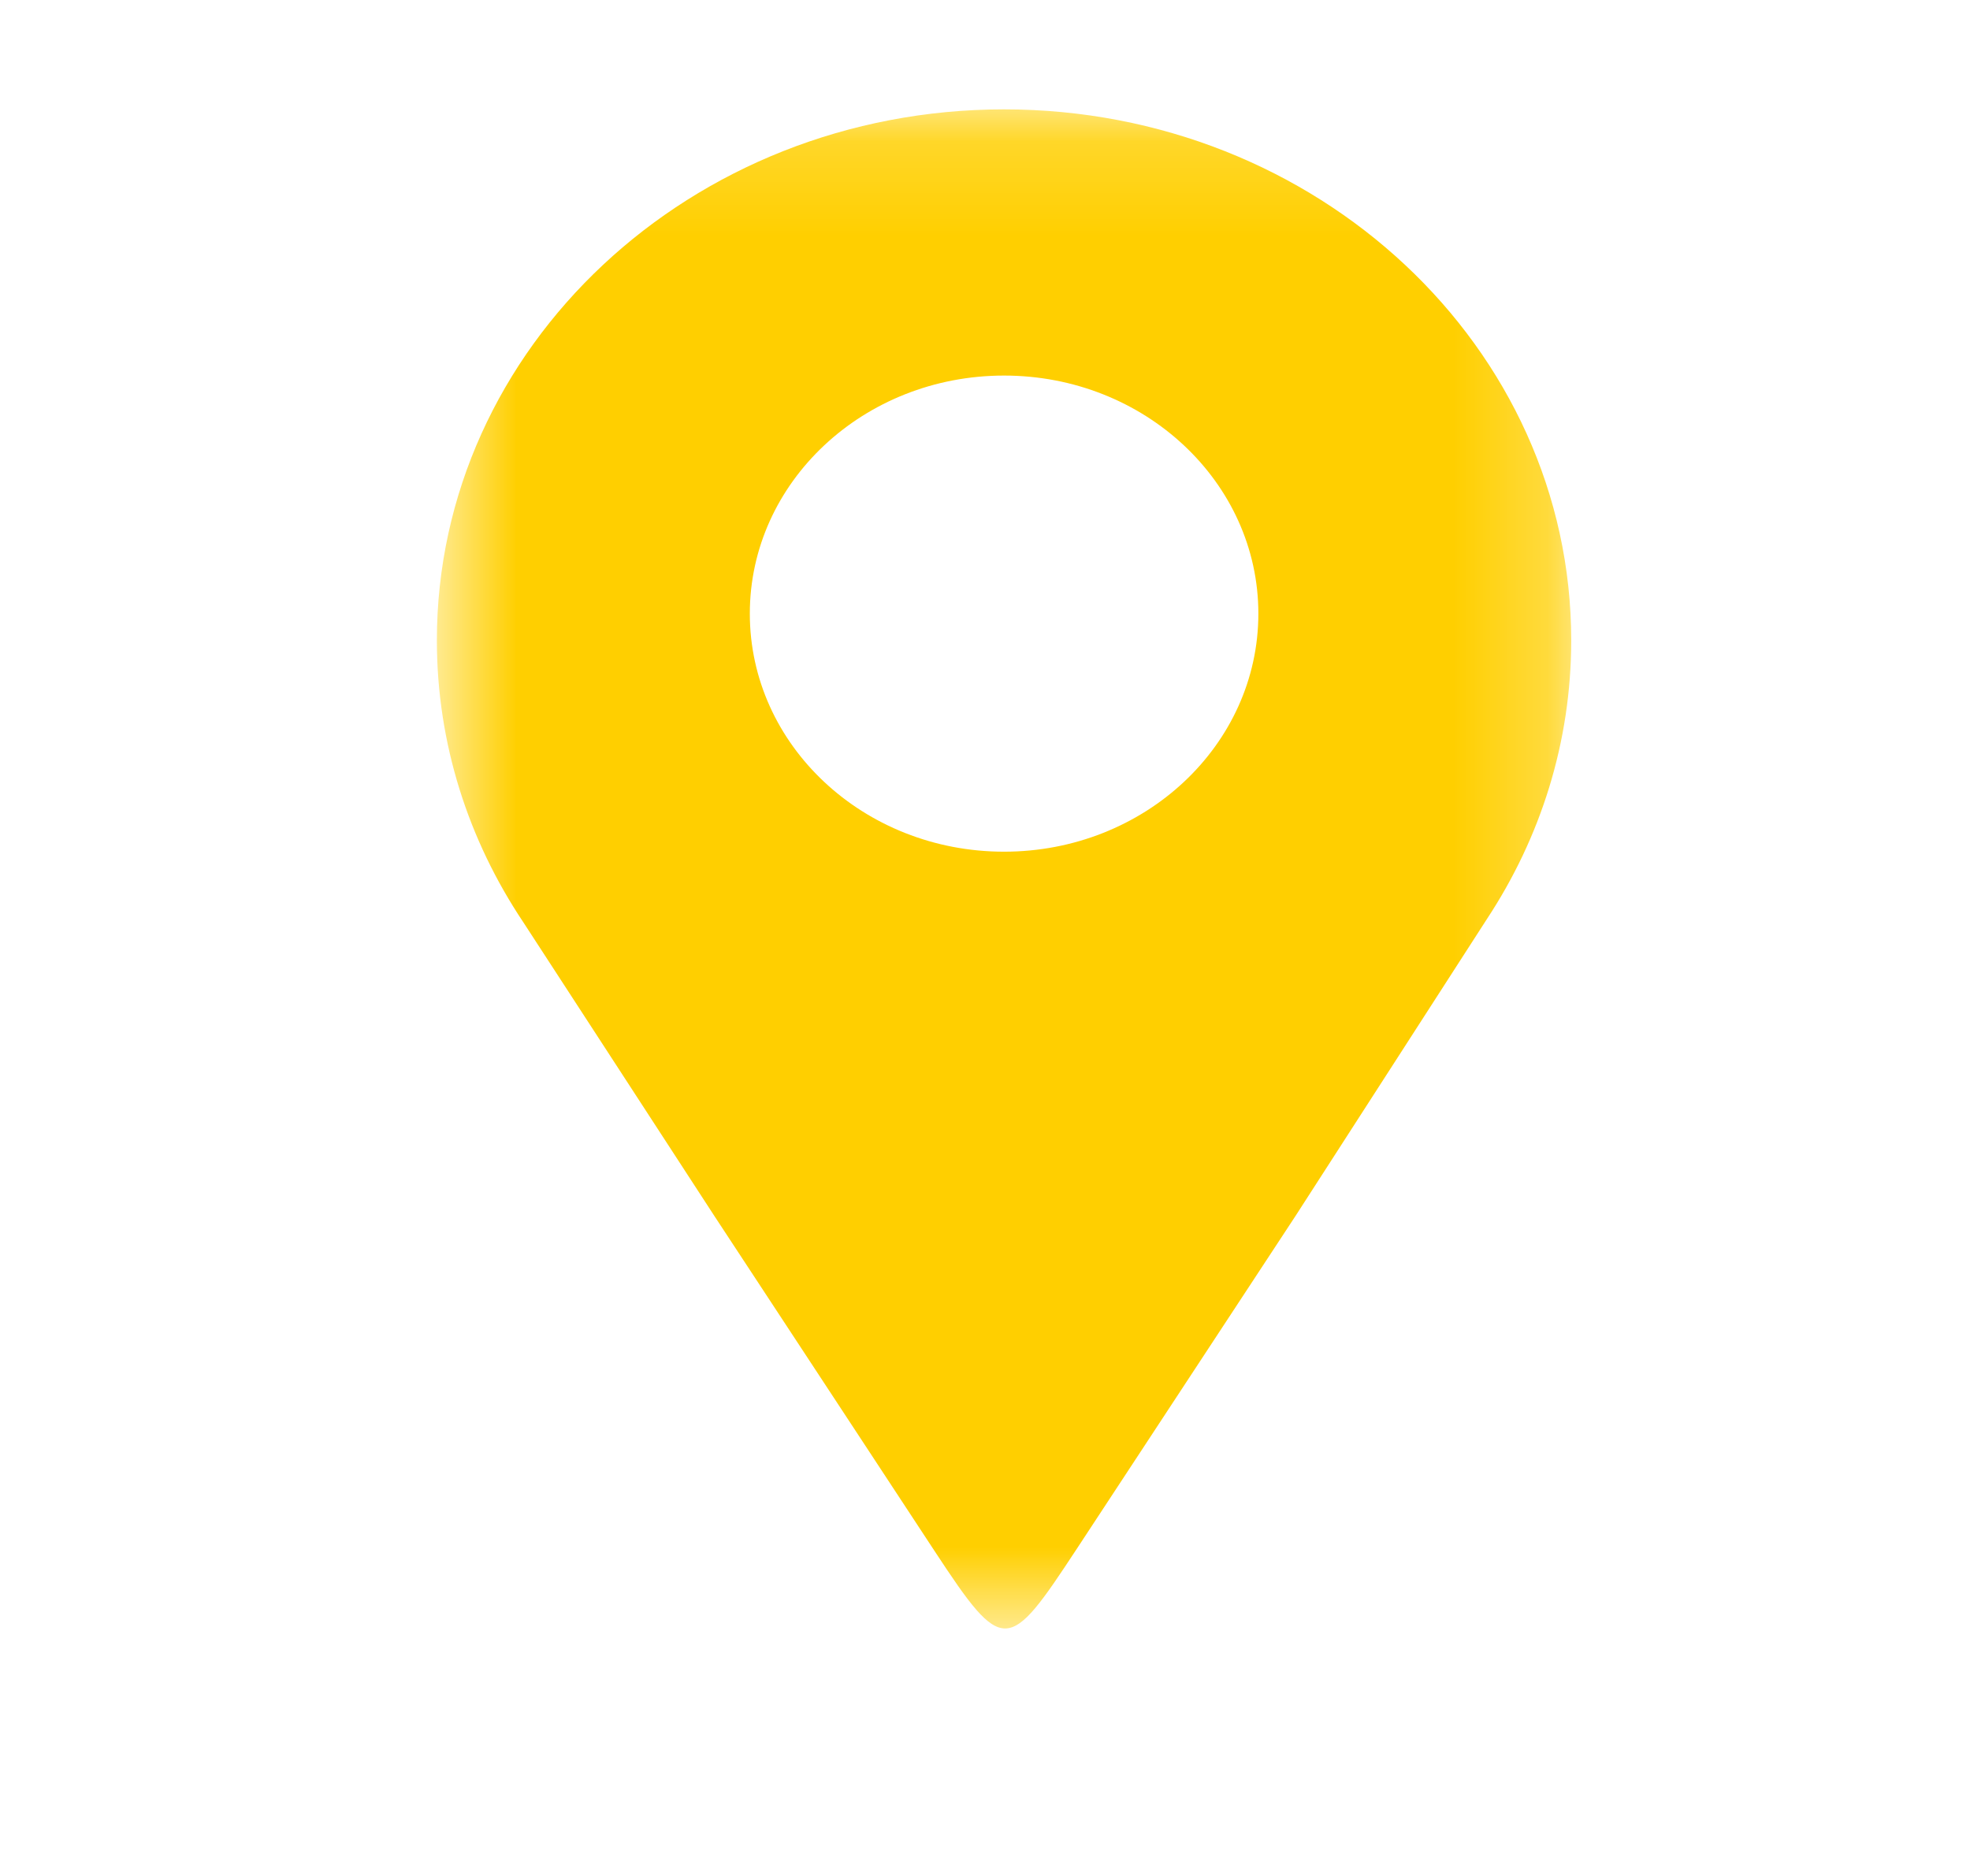 <svg width="21" height="20" viewBox="0 0 21 20" fill="none" xmlns="http://www.w3.org/2000/svg">
<mask id="mask0_2_127" style="mask-type:luminance" maskUnits="userSpaceOnUse" x="4" y="1" width="13" height="17">
<path d="M4.657 1.16H16.764V17.372H4.657V1.16Z" fill="white"/>
</mask>
<g mask="url(#mask0_2_127)">
<path fill-rule="evenodd" clip-rule="evenodd" d="M10.703 1.166C14.042 1.166 16.749 3.701 16.749 6.827C16.749 7.915 16.421 8.931 15.853 9.794C15.172 10.851 14.491 11.908 13.809 12.965C12.979 14.228 12.308 15.25 11.478 16.513C10.746 17.627 10.697 17.654 9.962 16.535C9.136 15.278 8.442 14.222 7.616 12.965C6.936 11.92 6.257 10.875 5.577 9.83C4.995 8.959 4.657 7.93 4.657 6.827C4.657 3.701 7.364 1.166 10.703 1.166ZM10.703 4.004C12.2 4.004 13.414 5.141 13.414 6.542C13.414 7.944 12.2 9.08 10.703 9.08C9.206 9.08 7.993 7.944 7.993 6.542C7.993 5.141 9.206 4.004 10.703 4.004Z" fill="#FFCF00"/>
</g>
</svg>
